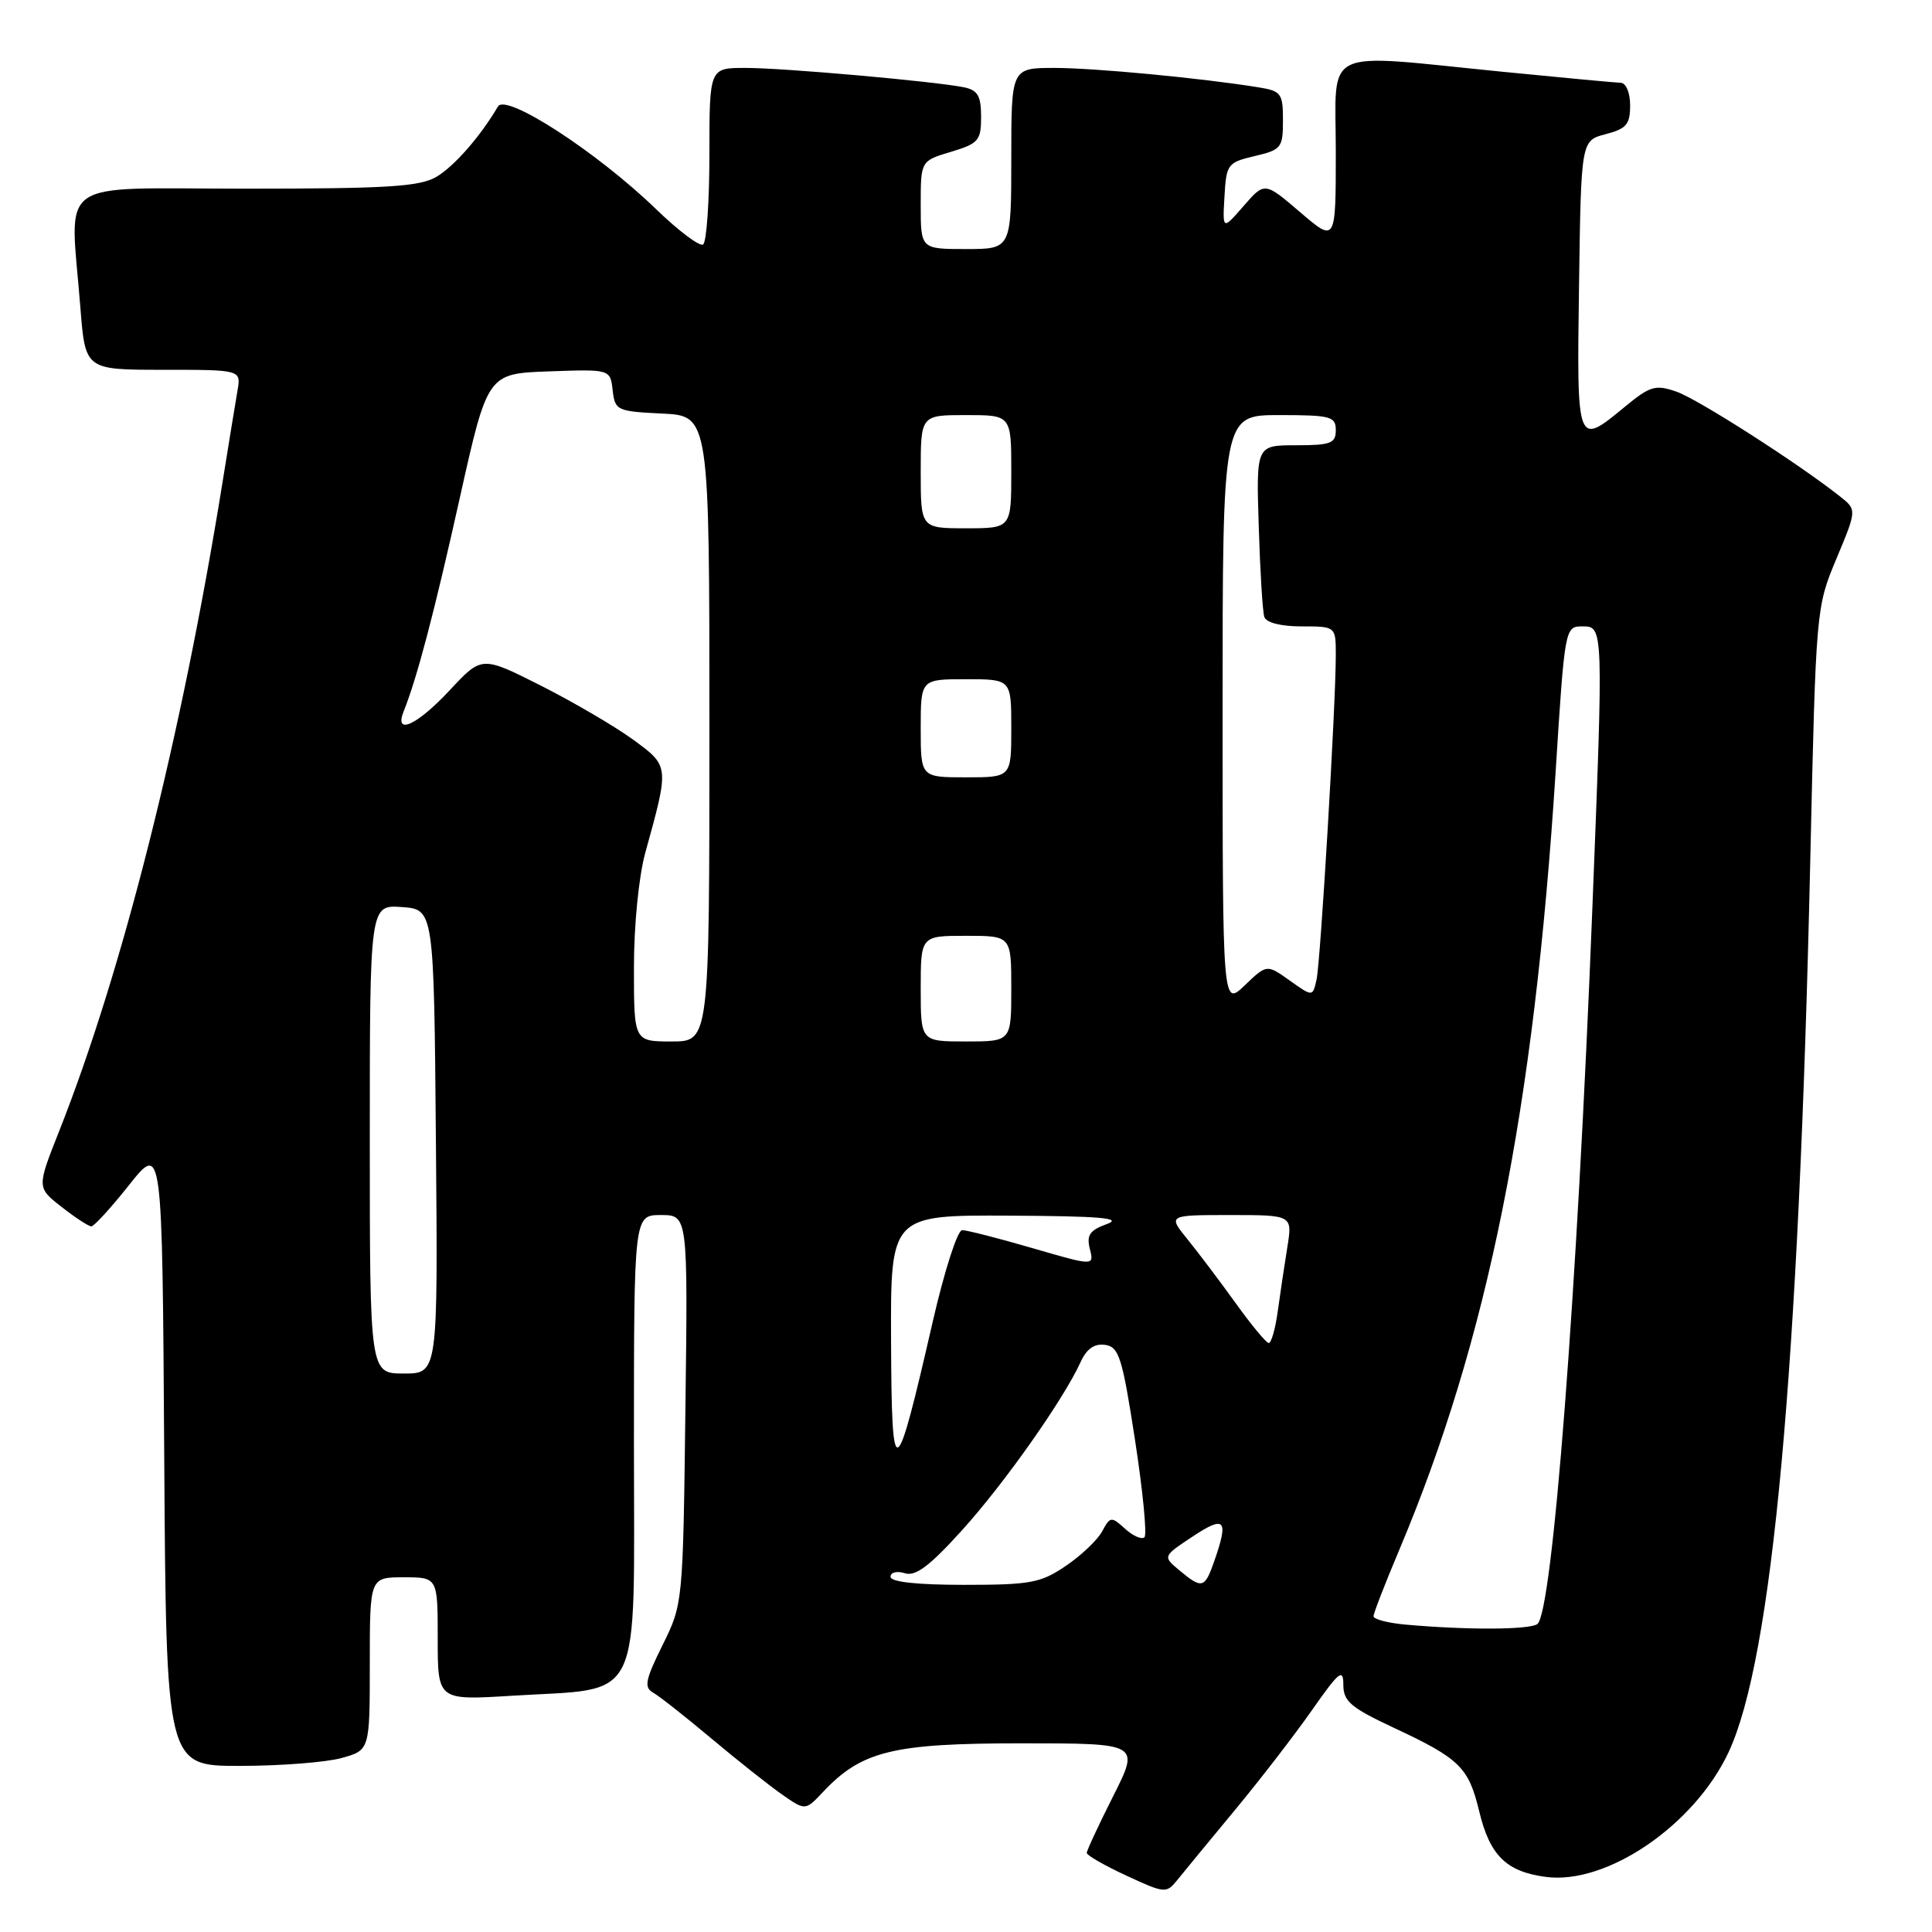 <?xml version="1.0" encoding="UTF-8" standalone="no"?>
<!DOCTYPE svg PUBLIC "-//W3C//DTD SVG 1.1//EN" "http://www.w3.org/Graphics/SVG/1.1/DTD/svg11.dtd" >
<svg xmlns="http://www.w3.org/2000/svg" xmlns:xlink="http://www.w3.org/1999/xlink" version="1.1" viewBox="0 0 256 256">
 <g >
 <path fill="currentColor"
d=" M 163.61 239.87 C 166.97 235.82 171.58 229.84 173.86 226.58 C 177.44 221.47 178.00 221.02 178.00 223.24 C 178.00 225.44 178.98 226.27 184.73 228.96 C 193.43 233.03 194.60 234.18 196.00 240.00 C 197.41 245.86 199.58 248.00 204.82 248.70 C 212.88 249.78 224.49 241.87 229.03 232.21 C 234.85 219.82 238.35 181.69 239.87 114.00 C 240.62 80.63 240.64 80.47 243.34 74.02 C 246.05 67.54 246.05 67.54 243.77 65.75 C 238.29 61.41 224.99 52.89 222.15 51.90 C 219.35 50.93 218.67 51.13 215.29 53.91 C 208.91 59.17 208.93 59.21 209.23 37.81 C 209.50 18.63 209.50 18.63 212.75 17.78 C 215.50 17.07 216.00 16.48 216.00 13.97 C 216.00 12.28 215.46 10.99 214.75 10.97 C 214.06 10.95 206.97 10.29 199.00 9.50 C 174.76 7.09 177.00 6.02 177.00 20.08 C 177.00 32.16 177.00 32.16 172.28 28.12 C 167.57 24.09 167.57 24.09 164.78 27.30 C 161.99 30.50 161.99 30.50 162.25 26.03 C 162.49 21.76 162.66 21.53 166.25 20.68 C 169.78 19.85 170.00 19.58 170.00 15.95 C 170.00 12.37 169.76 12.05 166.75 11.57 C 159.13 10.34 145.08 9.01 139.75 9.00 C 134.00 9.00 134.00 9.00 134.00 21.00 C 134.00 33.00 134.00 33.00 128.00 33.00 C 122.00 33.00 122.00 33.00 122.00 27.16 C 122.00 21.32 122.00 21.32 126.00 20.12 C 129.66 19.02 130.00 18.63 130.00 15.48 C 130.00 12.72 129.56 11.95 127.75 11.57 C 123.95 10.79 103.78 8.99 98.75 9.00 C 94.00 9.00 94.00 9.00 94.00 20.44 C 94.00 26.73 93.62 32.12 93.16 32.40 C 92.70 32.69 89.88 30.57 86.91 27.69 C 79.08 20.13 67.03 12.31 65.98 14.11 C 63.69 18.03 60.21 22.01 57.85 23.42 C 55.64 24.73 51.40 25.00 32.60 25.00 C 6.89 25.00 9.29 23.27 10.65 40.75 C 11.30 49.00 11.30 49.00 21.62 49.00 C 31.95 49.00 31.95 49.00 31.47 51.75 C 31.21 53.26 30.31 58.77 29.47 64.00 C 24.03 97.74 16.22 128.71 7.82 149.93 C 4.88 157.36 4.88 157.36 8.17 159.93 C 9.97 161.34 11.74 162.50 12.10 162.50 C 12.46 162.50 14.72 160.03 17.12 157.00 C 21.50 151.50 21.50 151.50 21.76 192.75 C 22.02 234.00 22.02 234.00 31.76 233.99 C 37.12 233.99 43.19 233.52 45.25 232.95 C 49.00 231.91 49.00 231.91 49.00 220.45 C 49.00 209.00 49.00 209.00 53.50 209.00 C 58.00 209.00 58.00 209.00 58.00 217.15 C 58.00 225.30 58.00 225.30 67.75 224.70 C 85.42 223.60 84.00 226.52 84.00 191.40 C 84.00 161.00 84.00 161.00 87.57 161.00 C 91.15 161.00 91.15 161.00 90.82 186.76 C 90.50 212.45 90.49 212.53 87.79 217.99 C 85.50 222.60 85.31 223.59 86.54 224.28 C 87.35 224.74 90.82 227.47 94.25 230.35 C 97.69 233.24 101.90 236.57 103.61 237.77 C 106.71 239.93 106.71 239.93 109.02 237.48 C 114.16 232.01 118.26 231.00 135.33 231.00 C 151.03 231.00 151.03 231.00 147.51 237.98 C 145.58 241.81 144.00 245.21 144.00 245.52 C 144.00 245.84 146.36 247.19 149.25 248.53 C 154.34 250.89 154.55 250.91 156.00 249.11 C 156.82 248.08 160.25 243.93 163.61 239.87 Z  M 186.25 215.27 C 183.91 215.06 182.00 214.56 182.00 214.16 C 182.00 213.76 183.53 209.82 185.40 205.39 C 197.15 177.53 203.27 147.04 206.13 102.25 C 207.34 83.12 207.37 83.00 209.68 83.00 C 212.47 83.00 212.47 82.97 210.99 120.50 C 209.00 171.15 205.70 213.94 203.69 215.21 C 202.50 215.97 194.30 215.99 186.25 215.27 Z  M 118.00 208.93 C 118.00 208.34 118.84 208.13 119.89 208.46 C 121.31 208.92 123.17 207.52 127.46 202.78 C 133.07 196.59 140.94 185.42 143.20 180.45 C 143.99 178.72 145.02 178.00 146.43 178.20 C 148.27 178.47 148.71 179.86 150.39 190.77 C 151.43 197.53 152.00 203.34 151.65 203.69 C 151.30 204.03 150.15 203.54 149.09 202.58 C 147.25 200.91 147.11 200.93 146.05 202.90 C 145.45 204.03 143.28 206.10 141.24 207.48 C 137.91 209.75 136.56 210.00 127.77 210.00 C 121.51 210.00 118.00 209.62 118.00 208.93 Z  M 156.28 208.08 C 154.06 206.23 154.06 206.23 158.03 203.60 C 162.33 200.75 162.83 201.32 160.90 206.85 C 159.63 210.49 159.28 210.58 156.28 208.08 Z  M 118.07 177.75 C 118.00 161.00 118.00 161.00 133.75 161.08 C 145.80 161.14 148.84 161.40 146.67 162.19 C 144.39 163.02 143.95 163.66 144.41 165.49 C 144.98 167.76 144.98 167.76 136.79 165.38 C 132.29 164.07 128.10 163.00 127.49 163.00 C 126.87 163.00 125.13 168.44 123.60 175.09 C 118.63 196.78 118.15 197.02 118.07 177.75 Z  M 49.00 150.94 C 49.00 119.89 49.00 119.89 53.25 120.19 C 57.50 120.50 57.50 120.50 57.76 151.25 C 58.03 182.00 58.03 182.00 53.51 182.00 C 49.00 182.00 49.00 182.00 49.00 150.94 Z  M 163.76 172.71 C 161.70 169.85 158.83 166.04 157.38 164.25 C 154.74 161.00 154.74 161.00 163.00 161.00 C 171.26 161.00 171.26 161.00 170.58 165.25 C 170.20 167.59 169.63 171.41 169.31 173.75 C 168.99 176.09 168.45 177.98 168.11 177.96 C 167.78 177.94 165.82 175.58 163.76 172.71 Z  M 84.00 128.22 C 84.00 122.56 84.64 116.13 85.51 112.97 C 88.70 101.44 88.71 101.53 83.87 97.99 C 81.46 96.24 75.98 93.03 71.67 90.85 C 63.84 86.90 63.84 86.90 59.60 91.45 C 55.27 96.10 52.18 97.52 53.49 94.25 C 55.26 89.84 57.53 81.23 60.92 66.00 C 64.60 49.50 64.60 49.50 72.73 49.21 C 80.86 48.92 80.86 48.92 81.18 51.71 C 81.49 54.39 81.74 54.51 87.75 54.80 C 94.00 55.10 94.00 55.10 94.00 96.55 C 94.00 138.00 94.00 138.00 89.00 138.00 C 84.00 138.00 84.00 138.00 84.00 128.22 Z  M 122.00 131.00 C 122.00 124.00 122.00 124.00 128.00 124.00 C 134.00 124.00 134.00 124.00 134.00 131.00 C 134.00 138.00 134.00 138.00 128.00 138.00 C 122.00 138.00 122.00 138.00 122.00 131.00 Z  M 162.00 94.19 C 162.00 55.00 162.00 55.00 169.50 55.00 C 176.33 55.00 177.00 55.18 177.00 57.00 C 177.00 58.75 176.33 59.00 171.72 59.00 C 166.45 59.00 166.45 59.00 166.79 69.75 C 166.97 75.66 167.30 81.06 167.53 81.75 C 167.78 82.51 169.73 83.00 172.47 83.00 C 177.00 83.00 177.00 83.00 177.00 86.82 C 177.00 93.40 174.98 127.39 174.45 129.80 C 173.94 132.09 173.94 132.09 170.90 129.93 C 167.86 127.76 167.86 127.76 164.93 130.57 C 162.00 133.37 162.00 133.37 162.00 94.19 Z  M 122.00 96.50 C 122.00 90.00 122.00 90.00 128.00 90.00 C 134.00 90.00 134.00 90.00 134.00 96.50 C 134.00 103.00 134.00 103.00 128.00 103.00 C 122.00 103.00 122.00 103.00 122.00 96.50 Z  M 122.00 62.50 C 122.00 55.00 122.00 55.00 128.00 55.00 C 134.00 55.00 134.00 55.00 134.00 62.50 C 134.00 70.00 134.00 70.00 128.00 70.00 C 122.00 70.00 122.00 70.00 122.00 62.50 Z "/>
</g>
</svg>